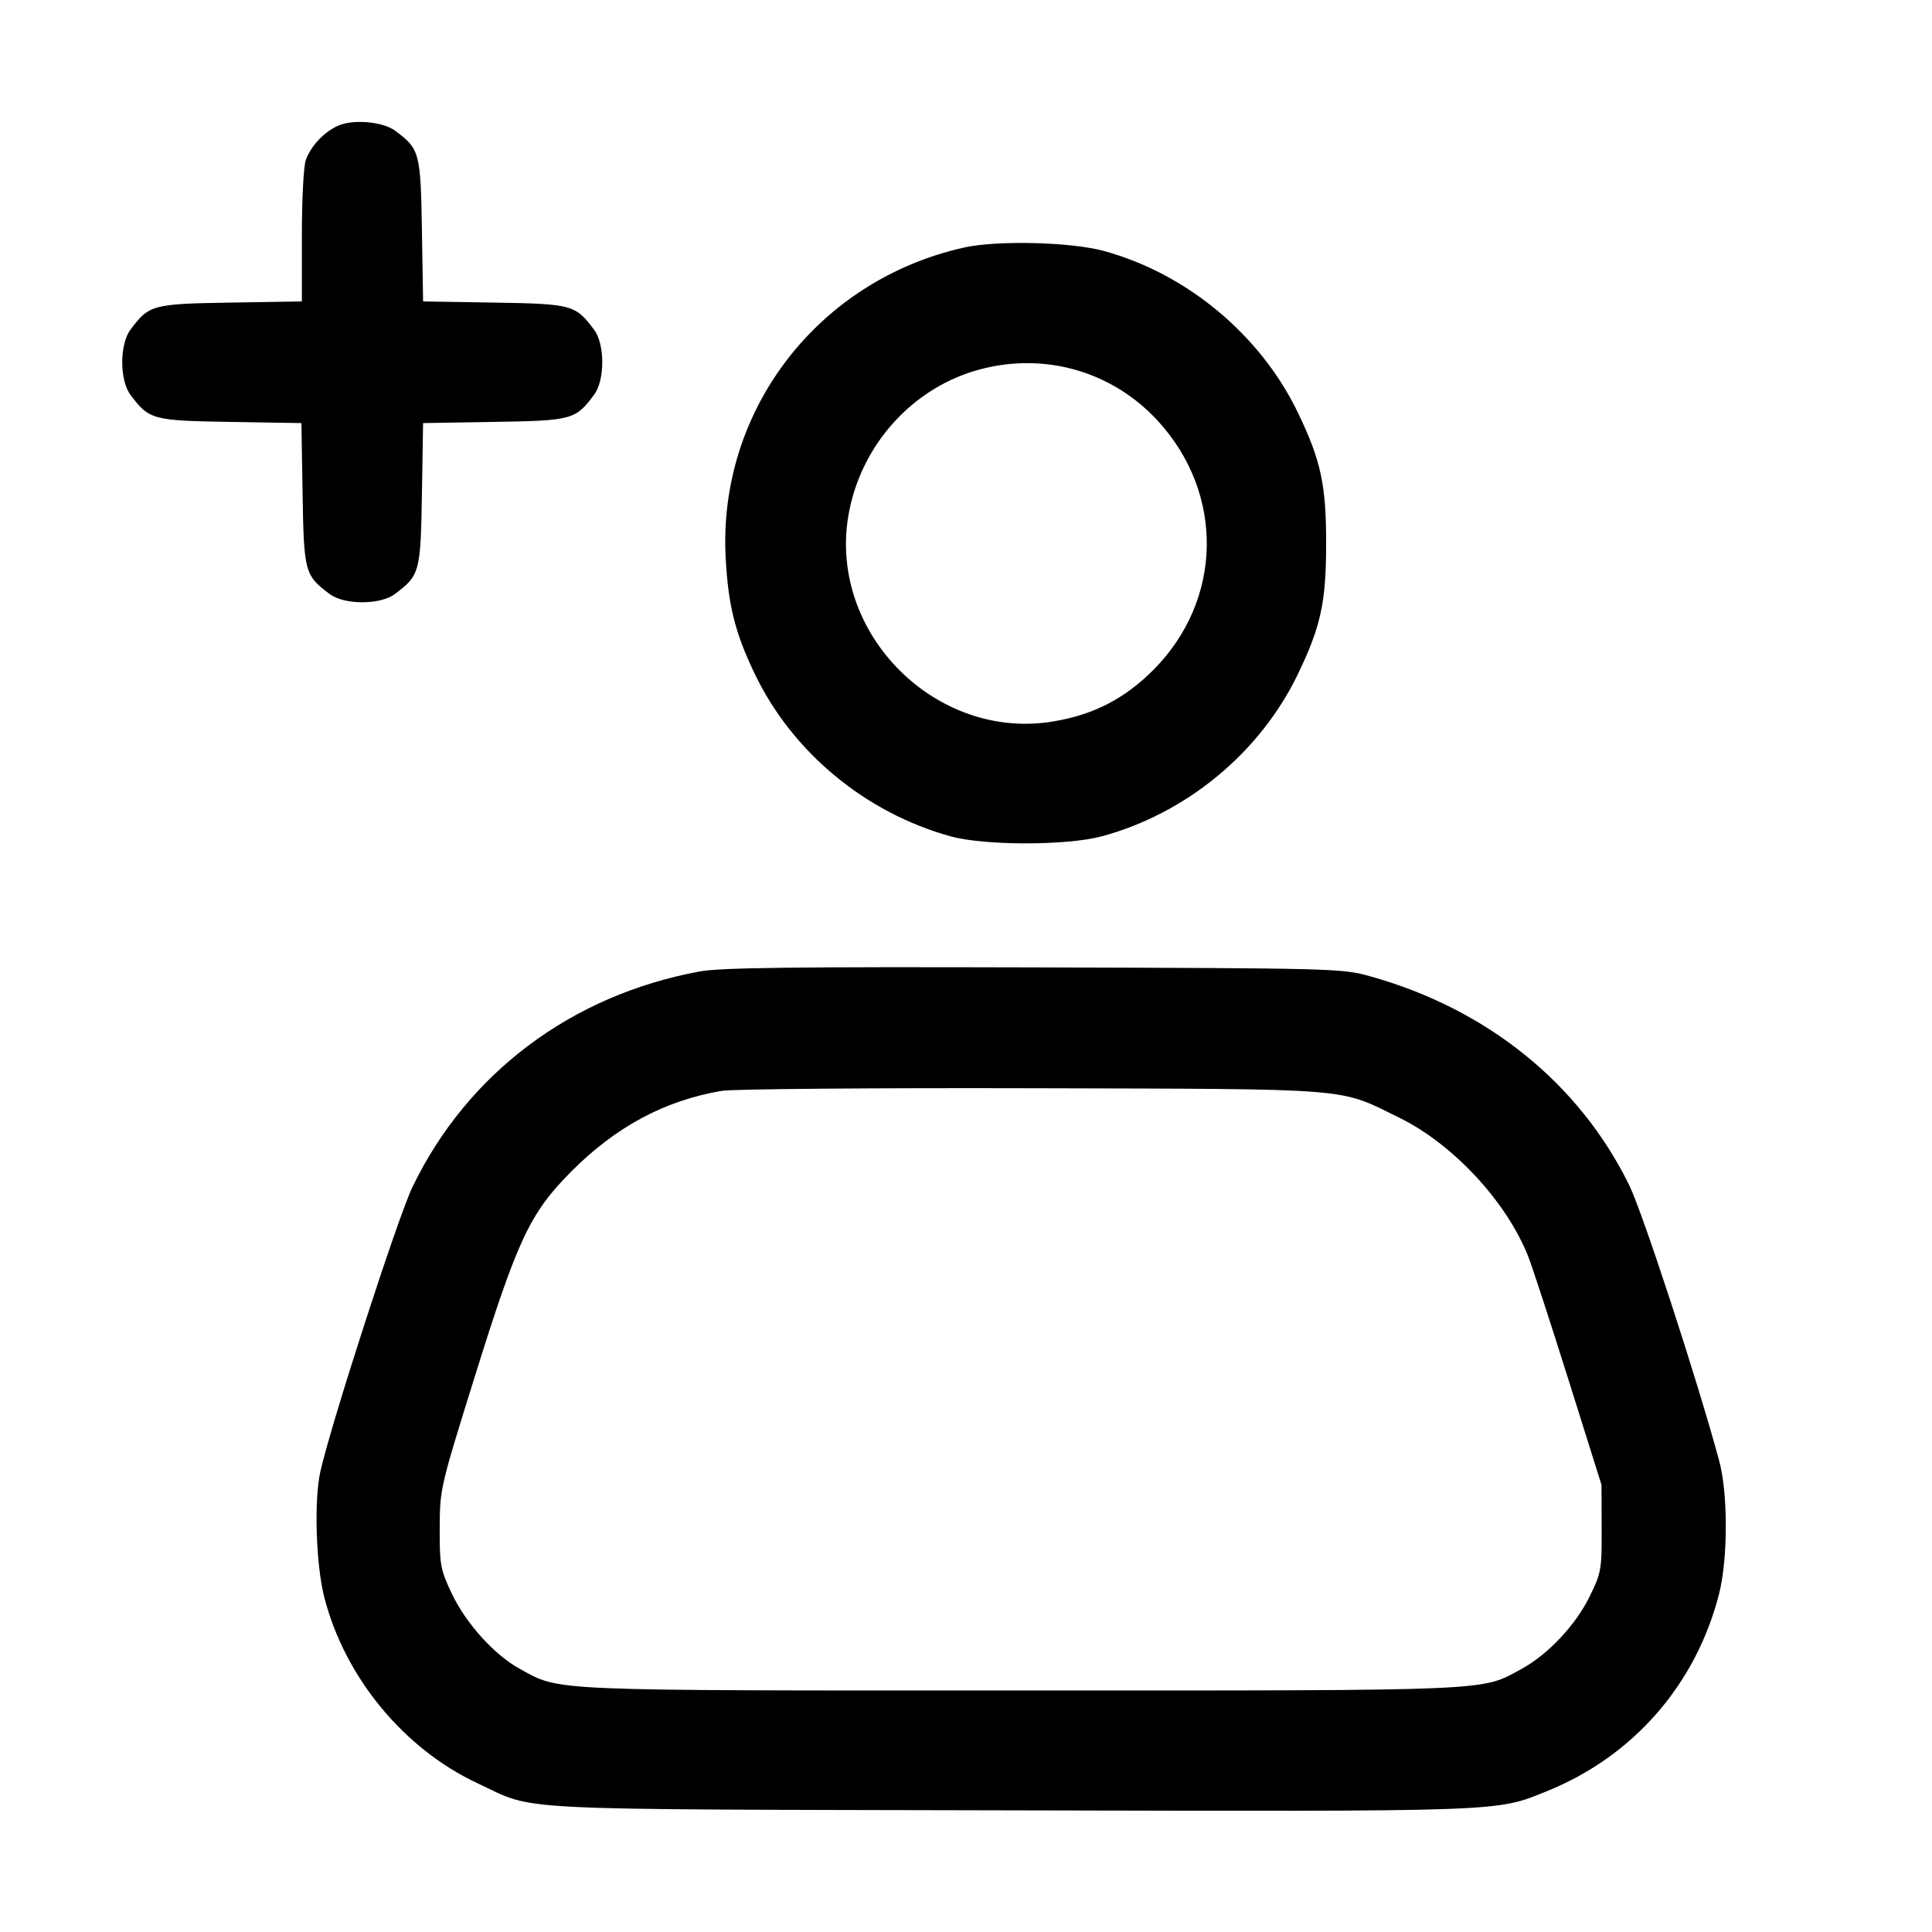 <svg xmlns="http://www.w3.org/2000/svg" viewBox="0 0 512 512"><path fill-rule="evenodd" d="M89.5 33.356c-3.704 1.715-7.025 5.243-8.433 8.959C80.46 43.916 80 52.624 80 62.504v17.375l-18.93.31c-20.711.34-21.562.571-26.508 7.196-2.891 3.872-2.891 13.358 0 17.23 4.944 6.622 5.803 6.856 26.448 7.195l18.87.31.31 18.87c.339 20.645.573 21.504 7.195 26.448 3.872 2.891 13.358 2.891 17.23 0 6.622-4.944 6.856-5.803 7.195-26.448l.31-18.87 18.87-.31c20.645-.339 21.504-.573 26.448-7.195 2.891-3.872 2.891-13.358 0-17.23-4.944-6.622-5.803-6.856-26.448-7.195l-18.87-.31-.31-18.87c-.338-20.572-.591-21.517-7.047-26.338-3.314-2.474-11.278-3.161-15.263-1.316m166 32.24c-38.774 8.644-65.329 43.257-63.186 82.358.69 12.589 2.502 19.796 7.699 30.624 9.985 20.802 29.336 36.838 51.987 43.082 8.956 2.469 30.844 2.452 40-.03 22.514-6.103 41.989-22.231 51.989-43.052 6.077-12.655 7.45-19.025 7.45-34.578 0-15.553-1.373-21.923-7.45-34.578-9.905-20.625-29.43-36.902-51.489-42.924-8.694-2.373-28.261-2.85-37-.902m4.419 32.237c-18.017 4.703-31.953 20.151-35.107 38.917-5.241 31.177 23.316 59.725 54.438 54.422 10.649-1.815 18.759-5.995 26.343-13.579 18.524-18.524 18.999-46.878 1.109-66.201-11.969-12.929-29.611-18.042-46.783-13.559M185.45 257.442c-33.997 6.269-61.527 26.907-76.112 57.058-3.853 7.964-21.505 62.474-24.428 75.431-1.718 7.616-1.191 24.703 1.029 33.356 5.45 21.241 21.099 40.207 40.724 49.354 15.767 7.35 5.156 6.814 141.059 7.121 132.378.3 128.557.436 142.235-5.089 22.867-9.236 39.428-28.189 45.589-52.173 2.39-9.305 2.42-26.638.061-35.362-5.82-21.529-20.28-65.813-23.873-73.116-13.258-26.949-37.641-46.618-68.5-55.259-7.608-2.13-9.061-2.169-89.234-2.393-63.398-.178-83.066.061-88.55 1.072m5.788 31.648c-15.114 2.576-28.072 9.528-39.848 21.379-10.982 11.052-14.192 17.881-25.627 54.531-9.117 29.223-9.204 29.599-9.233 40-.028 9.771.192 10.969 3.171 17.259 3.781 7.981 11.36 16.368 18.113 20.043C148.661 448.206 143.861 448 270.5 448c126.672 0 121.835.208 132.71-5.711 7.004-3.812 14.365-11.638 18.073-19.215 3.067-6.268 3.215-7.11 3.173-18.074l-.043-11.5-8.721-27.75c-4.797-15.262-9.609-30.001-10.693-32.753-5.726-14.525-19.92-29.805-34.188-36.801-16.316-8-10.982-7.572-97.311-7.8-42.35-.111-79.368.201-82.262.694"/></svg>